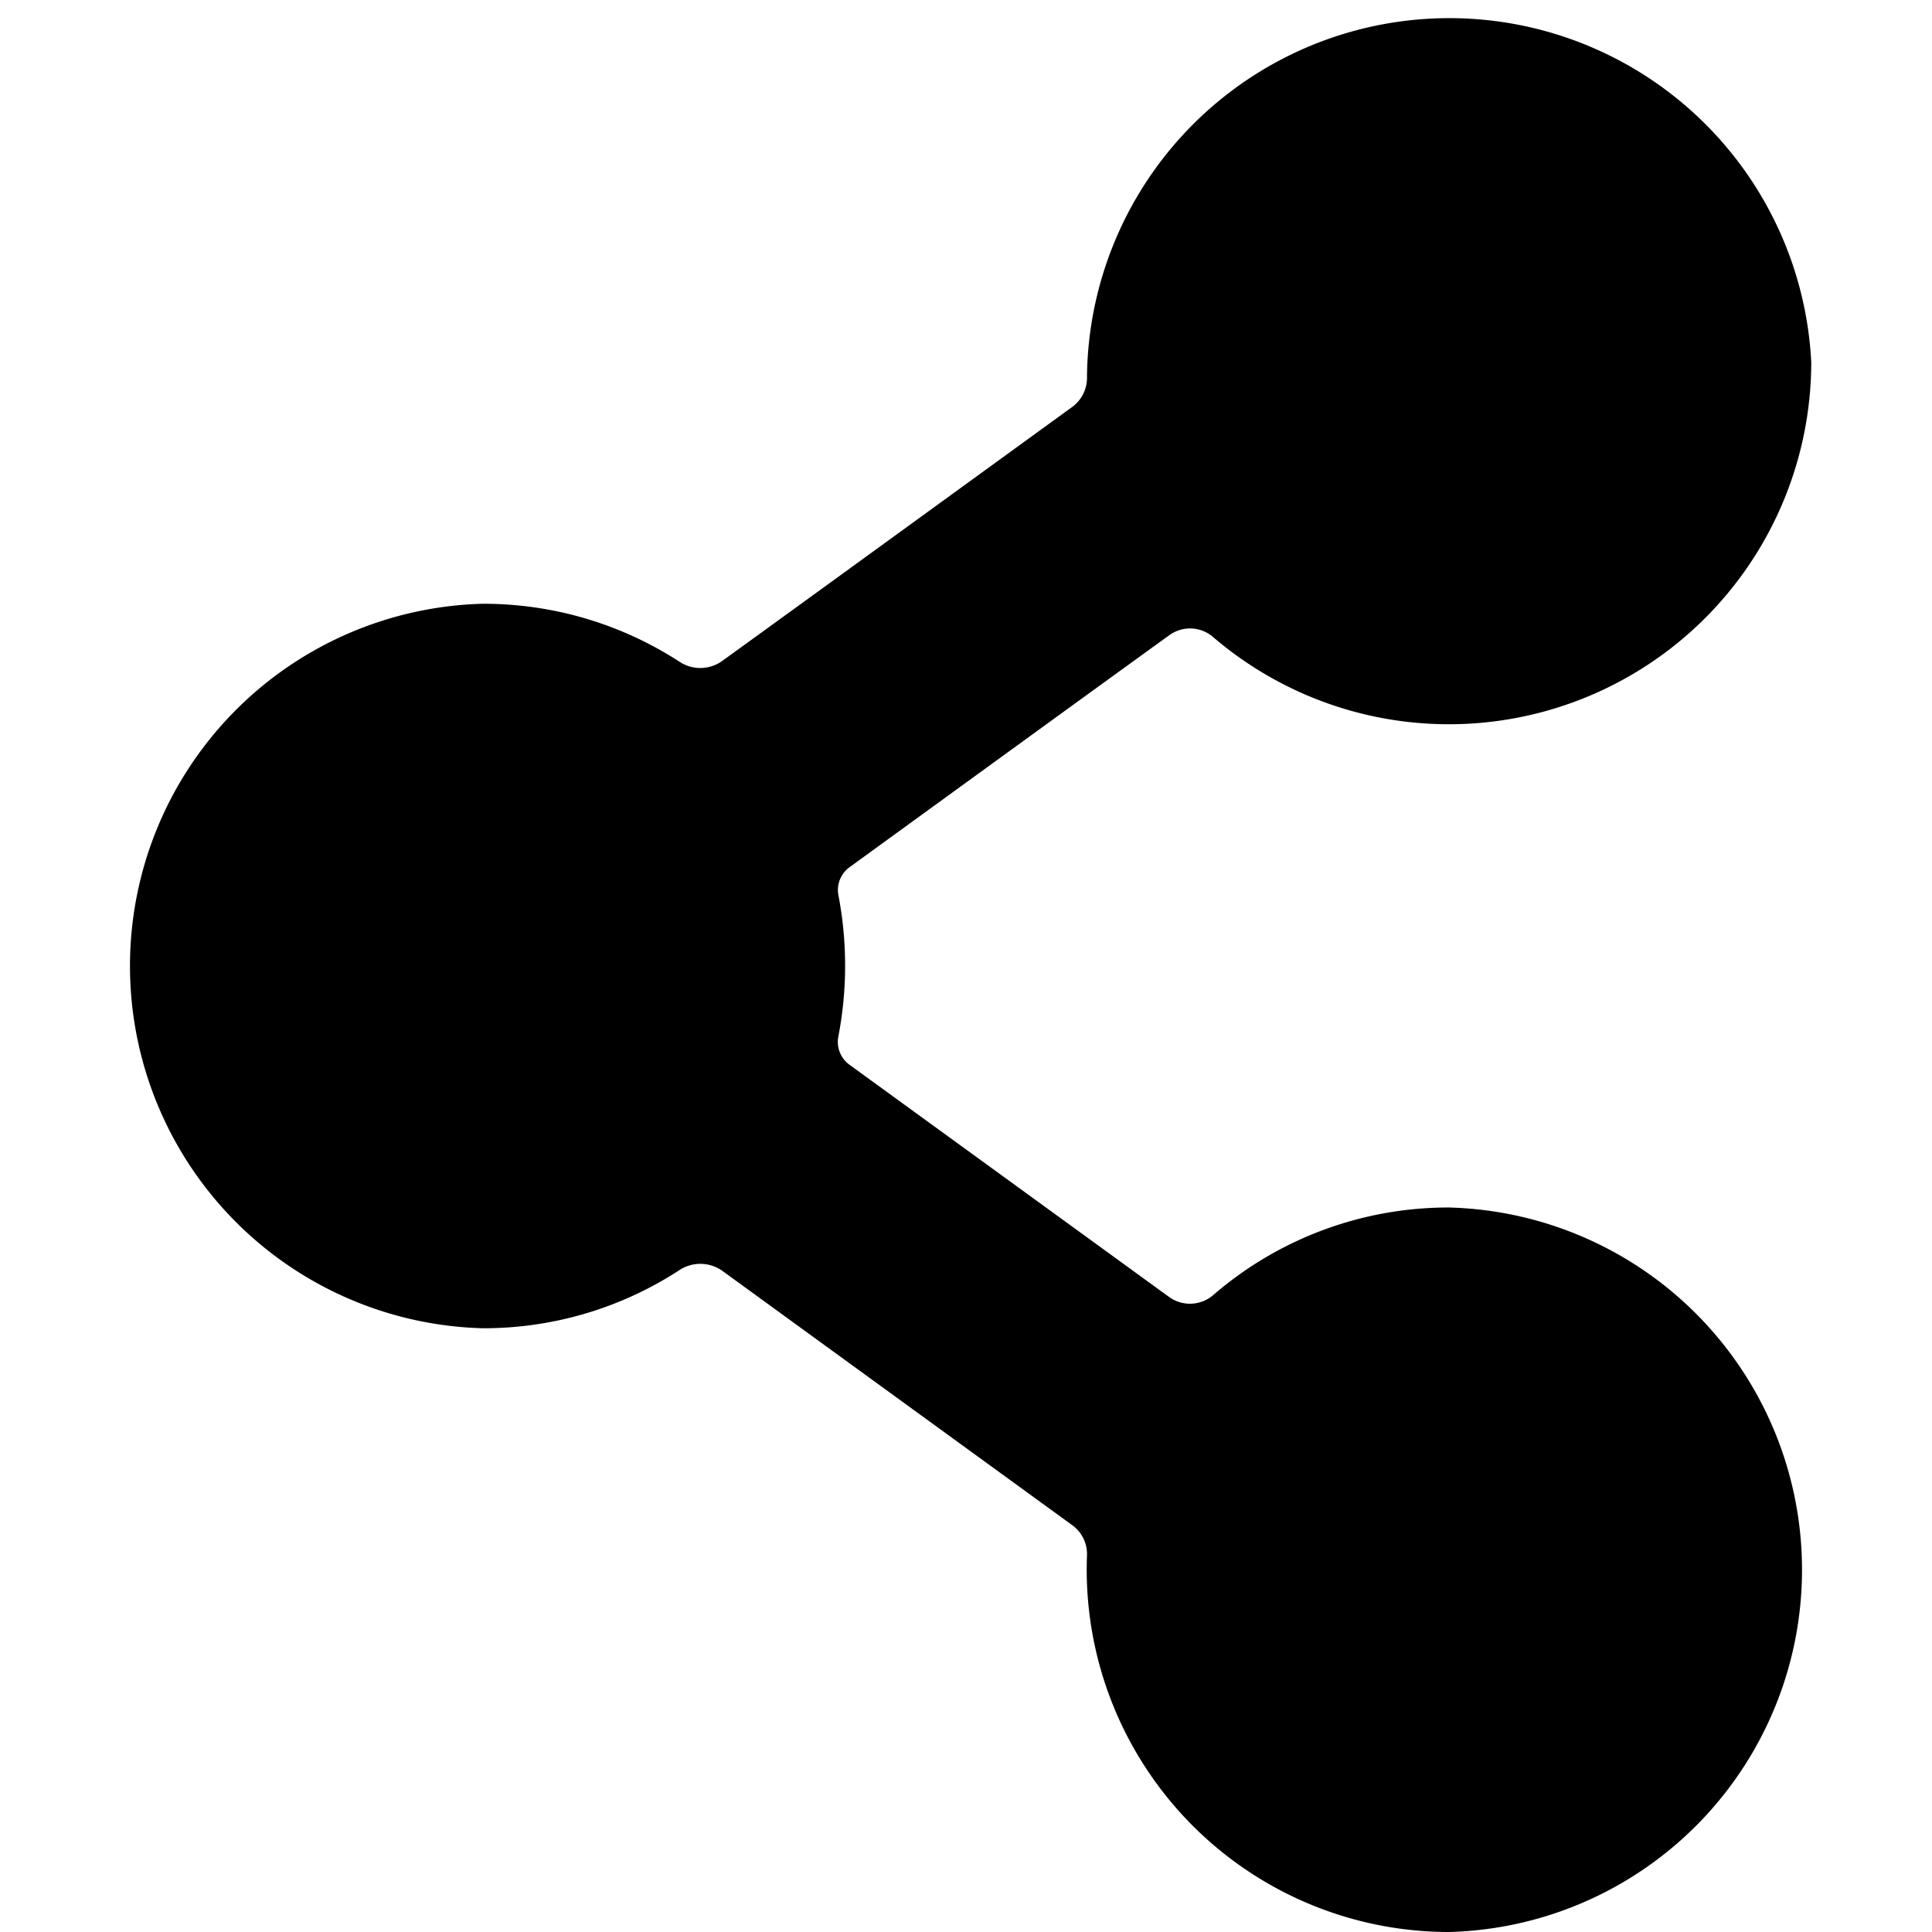 <svg xmlns="http://www.w3.org/2000/svg" width="16" height="16" viewBox="0 0 16 16">
  <path fill-rule="evenodd" d="M8.88 3.37a.3.3 0 0 0 .122-.252A3.001 3.001 0 0 1 15 3a3.001 3.001 0 0 1-4.951 2.278.292.292 0 0 0-.366-.017c-.564.407-2.189 1.588-2.649 1.922a.233.233 0 0 0-.09.234 3.098 3.098 0 0 1-.001 1.166.234.234 0 0 0 .091.234l2.648 1.924a.295.295 0 0 0 .368-.018A2.978 2.978 0 0 1 12 10a3.001 3.001 0 0 1 0 6 3.001 3.001 0 0 1-2.998-3.118.295.295 0 0 0-.122-.251l-2.896-2.105a.315.315 0 0 0-.358-.007A2.968 2.968 0 0 1 4 11a3.001 3.001 0 0 1 0-6c.599 0 1.158.176 1.627.48.108.072.25.069.355-.007.58-.419 2.392-1.736 2.898-2.103z"/>
</svg>
